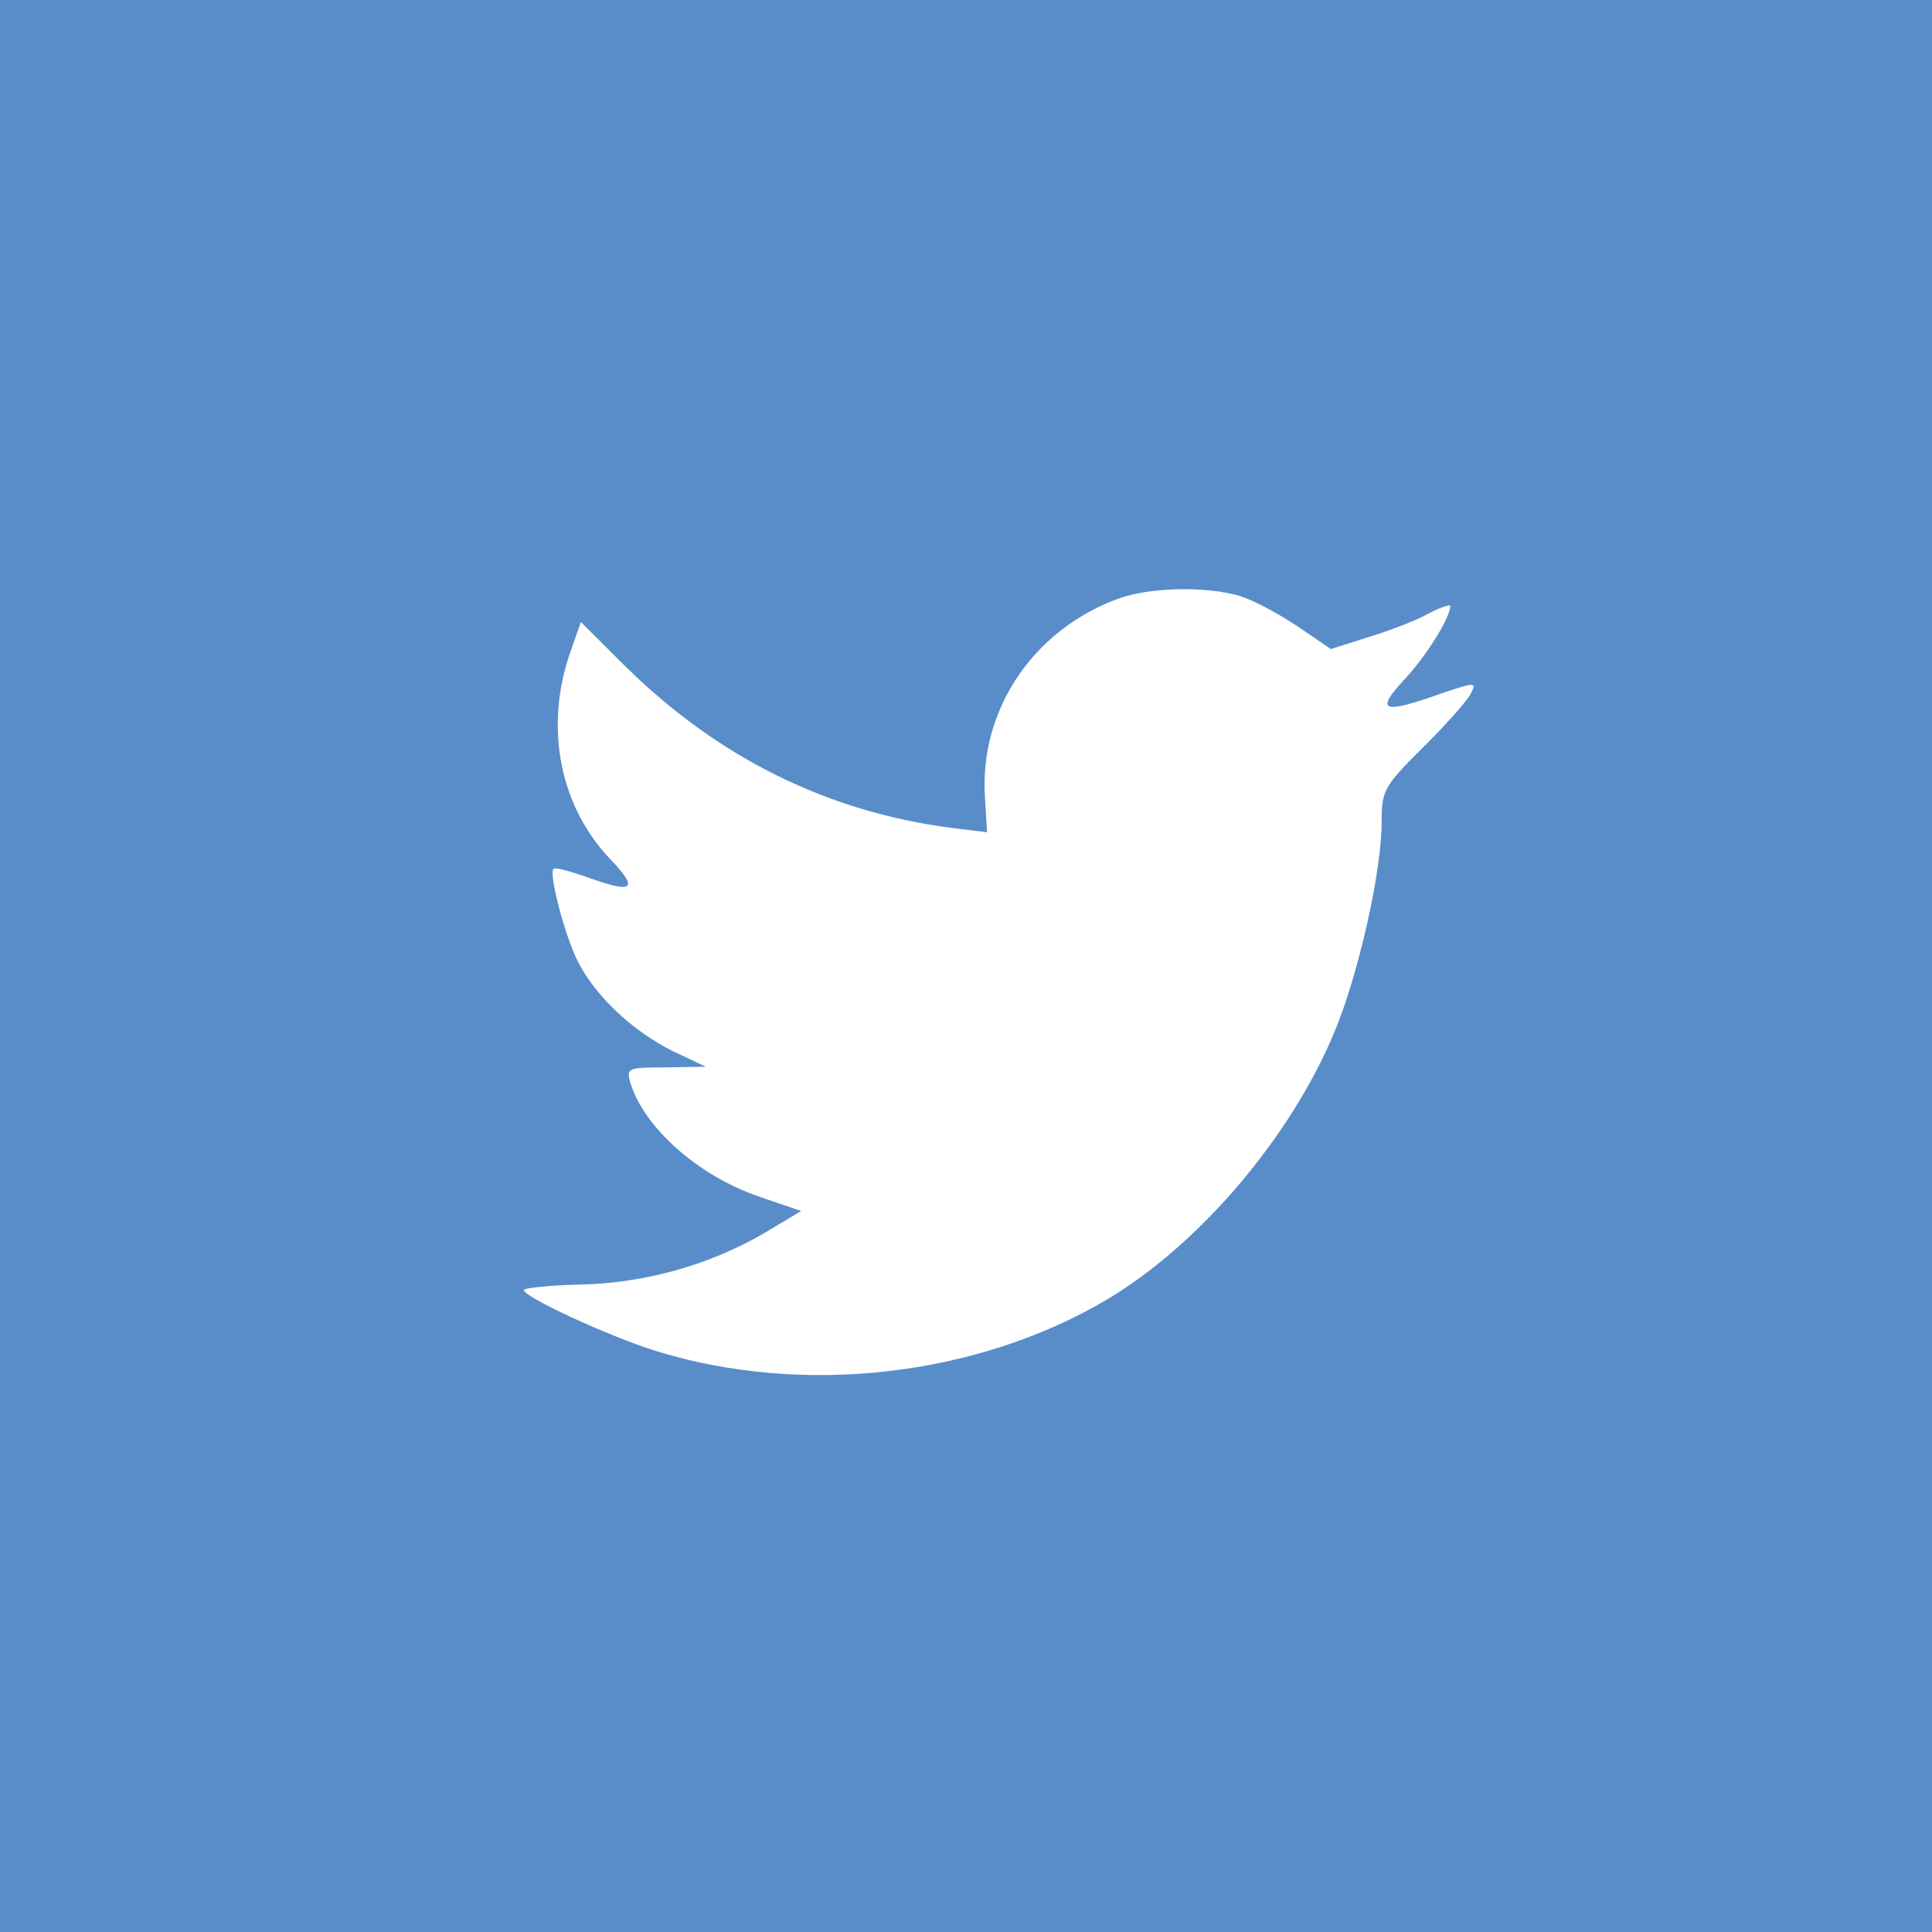 <svg width="59" height="59" xmlns="http://www.w3.org/2000/svg">

 <g>
  <title>background</title>
  <rect fill="#ffffff" id="canvas_background" height="61" width="61" y="-1" x="-1"/>
 </g>
 <g>
  <title>Layer 1</title>
  <path id="svg_1" fill-rule="evenodd" clip-rule="evenodd" fill="#598DCA" d="m34.167,18.276c-2.619,0.953 -4.274,3.411 -4.086,6.101l0.063,1.038l-1.048,-0.127c-3.813,-0.487 -7.145,-2.139 -9.974,-4.915l-1.383,-1.377l-0.356,1.017c-0.754,2.268 -0.272,4.661 1.299,6.271c0.838,0.89 0.649,1.017 -0.796,0.487c-0.503,-0.169 -0.943,-0.296 -0.985,-0.233c-0.146,0.149 0.356,2.076 0.754,2.839c0.545,1.06 1.655,2.098 2.871,2.712l1.027,0.487l-1.215,0.021c-1.173,0 -1.215,0.021 -1.089,0.466c0.419,1.377 2.074,2.839 3.918,3.475l1.299,0.444l-1.131,0.678c-1.676,0.975 -3.646,1.525 -5.616,1.568c-0.944,0.021 -1.719,0.106 -1.719,0.169c0,0.212 2.557,1.398 4.044,1.864c4.463,1.377 9.765,0.784 13.746,-1.567c2.829,-1.674 5.657,-5 6.978,-8.22c0.713,-1.716 1.425,-4.852 1.425,-6.355c0,-0.975 0.063,-1.102 1.236,-2.267c0.692,-0.679 1.341,-1.419 1.467,-1.631c0.21,-0.403 0.188,-0.403 -0.88,-0.044c-1.781,0.637 -2.033,0.552 -1.152,-0.401c0.649,-0.678 1.425,-1.907 1.425,-2.268c0,-0.062 -0.314,0.042 -0.671,0.233c-0.377,0.212 -1.215,0.53 -1.844,0.72l-1.131,0.361l-1.027,-0.7c-0.566,-0.381 -1.361,-0.805 -1.781,-0.932c-1.069,-0.295 -2.704,-0.253 -3.668,0.086zm-34.167,-18.283l60,0l0,60l-60,0l0,-60z"/>
 </g>
</svg>